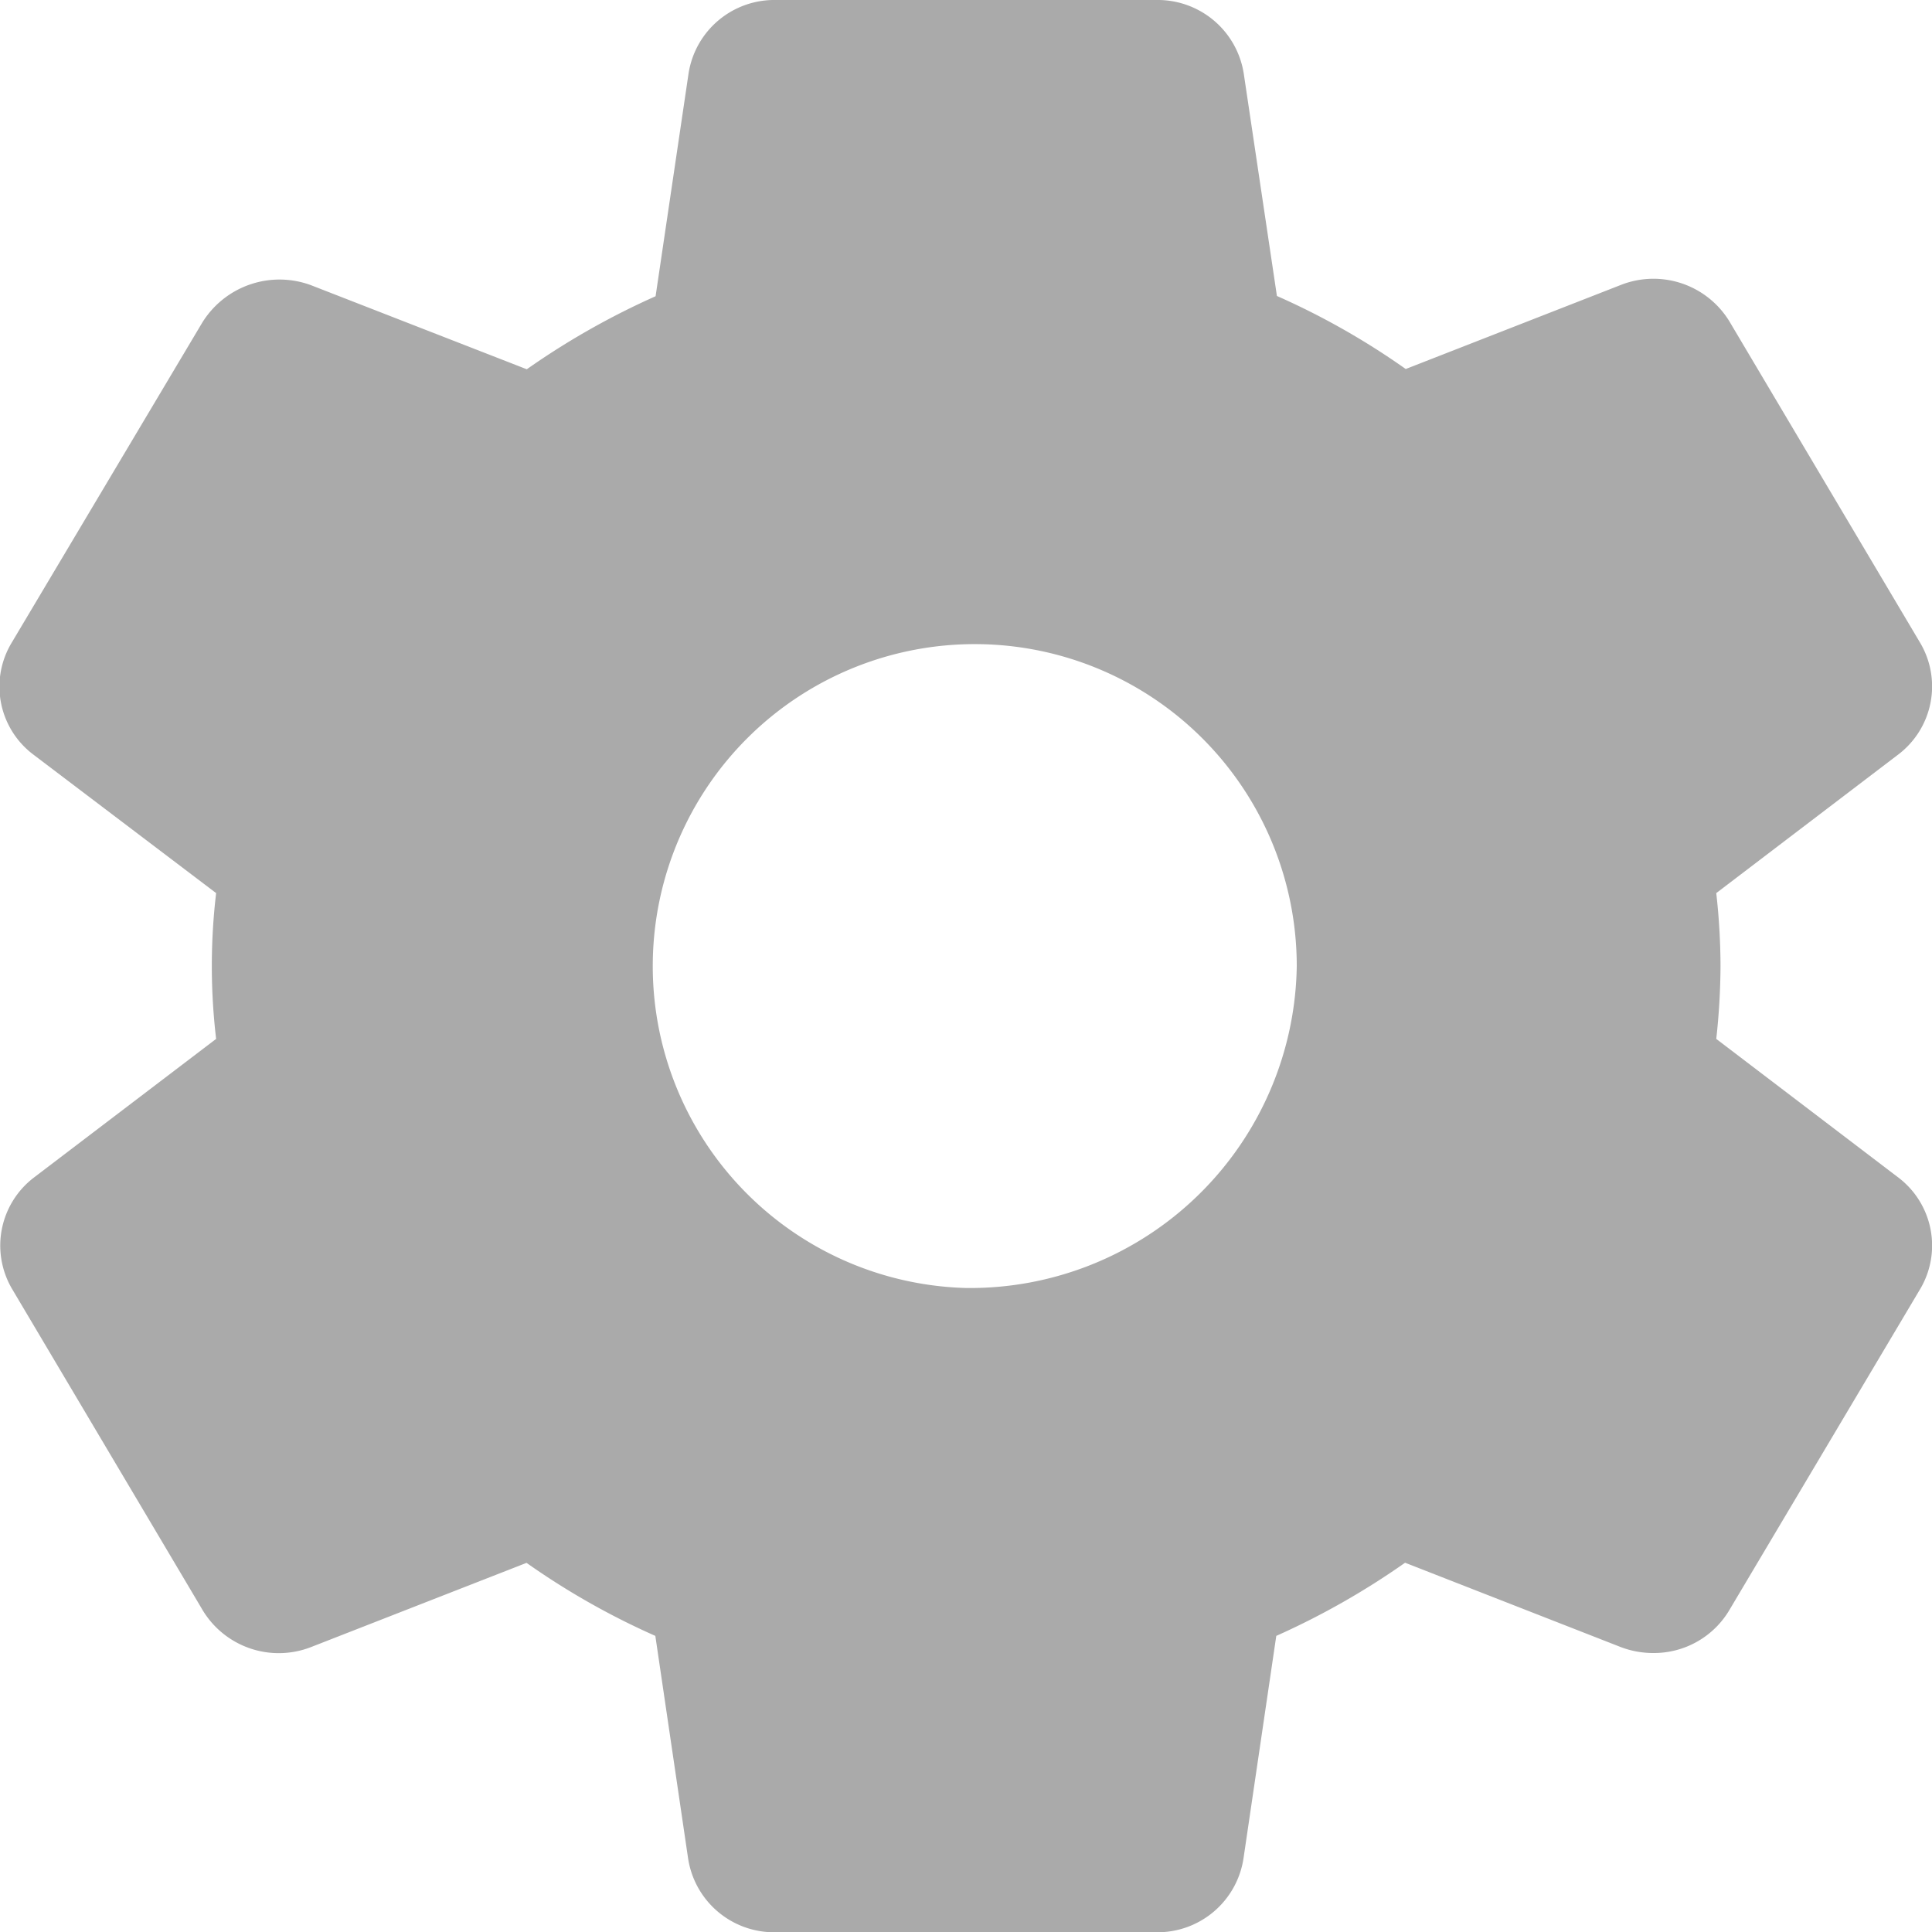 <svg xmlns="http://www.w3.org/2000/svg" width="15" height="15" viewBox="0 0 15 15">
  <g id="settings_1_" data-name="settings (1)" transform="translate(-6.71)">
    <g id="그룹_111" data-name="그룹 111" transform="translate(6.71)">
      <path id="패스_26" data-name="패스 26" d="M21.451,9.144,20.035,8.066a5.287,5.287,0,0,0,.033-.566,5.127,5.127,0,0,0-.033-.566l1.417-1.079a.664.664,0,0,0,.168-.861L20.147,2.512a.691.691,0,0,0-.852-.3l-1.671.653a5.767,5.767,0,0,0-1-.567L16.367.575A.676.676,0,0,0,15.687,0H12.735a.674.674,0,0,0-.679.57L11.8,2.3a5.945,5.945,0,0,0-1,.567L9.124,2.214a.705.705,0,0,0-.845.293L6.8,4.991a.66.66,0,0,0,.167.866L8.388,6.934a4.816,4.816,0,0,0,0,1.132L6.97,9.145a.664.664,0,0,0-.167.861l1.472,2.481a.69.69,0,0,0,.852.3l1.671-.653a5.818,5.818,0,0,0,1,.567l.254,1.725a.675.675,0,0,0,.68.576h2.952a.675.675,0,0,0,.68-.57l.255-1.731a5.973,5.973,0,0,0,1-.568l1.675.655a.706.706,0,0,0,.252.046.681.681,0,0,0,.594-.339L21.623,10A.663.663,0,0,0,21.451,9.144ZM14.211,10a2.5,2.5,0,1,1,2.567-2.5A2.537,2.537,0,0,1,14.211,10Z" transform="translate(-6.71)" fill="#aaa"/>
    </g>
  </g>
</svg>
